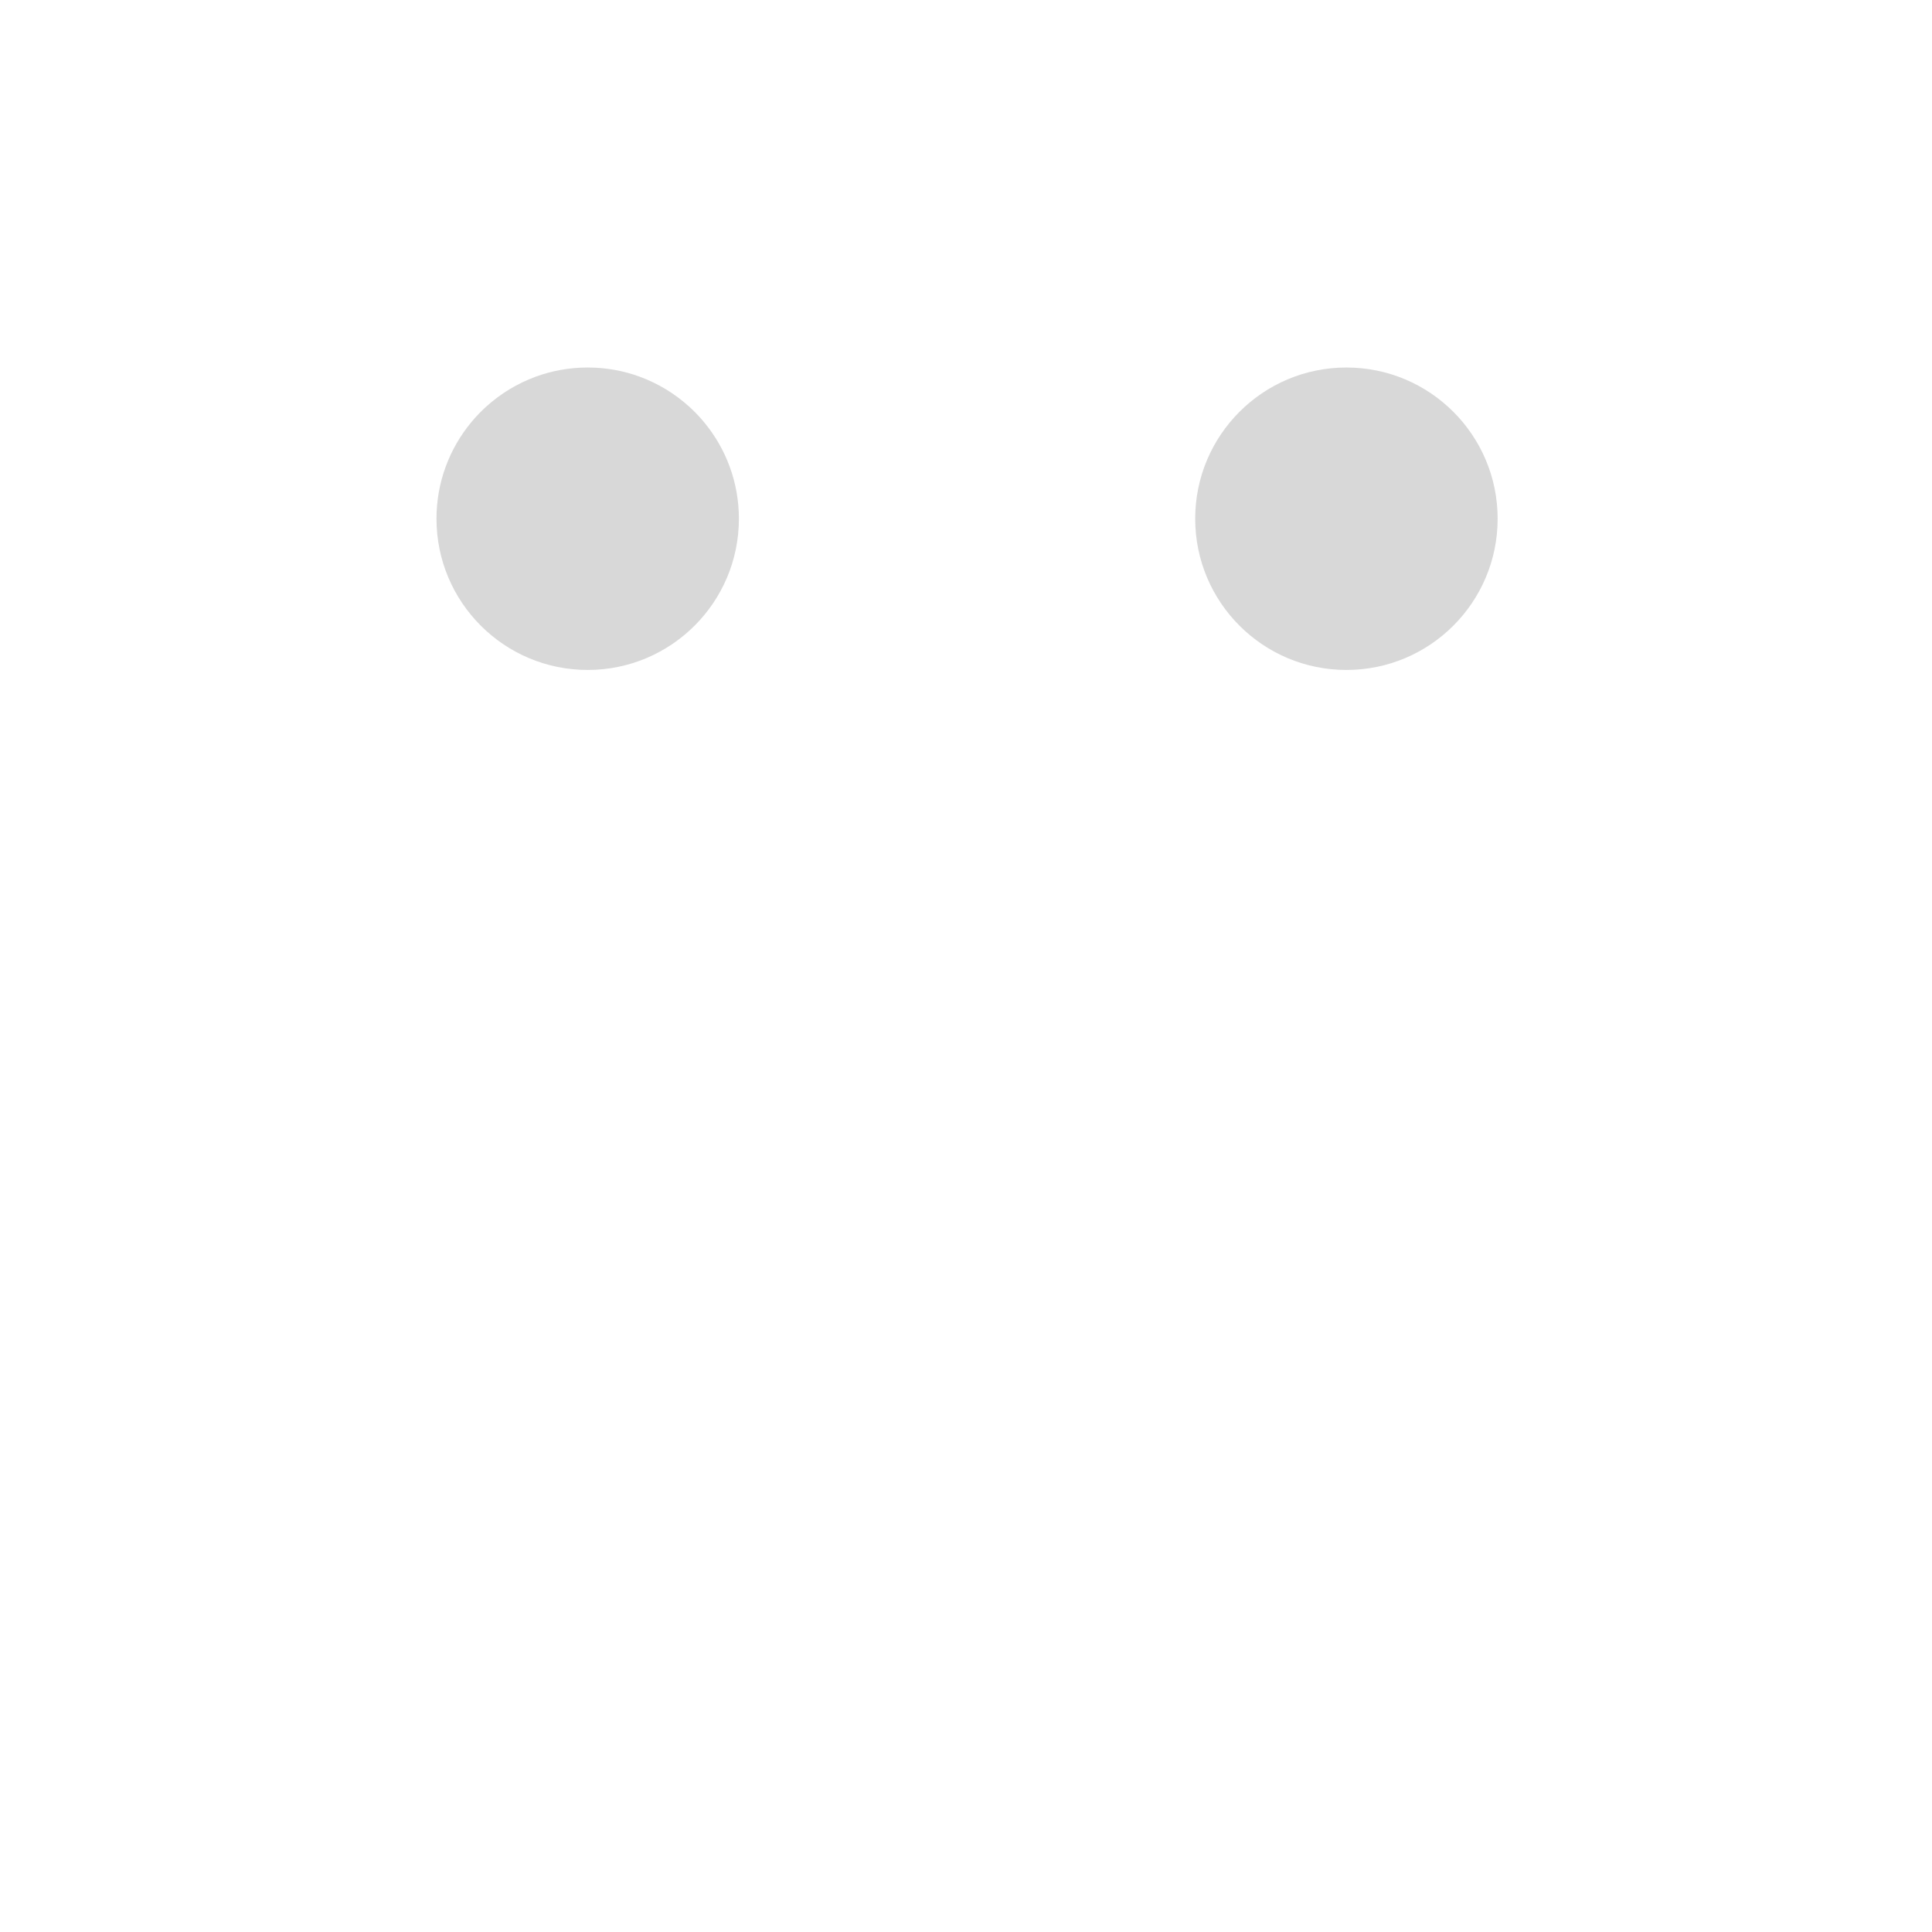 <?xml version="1.0" encoding="UTF-8"?>
<svg id="eyes" xmlns="http://www.w3.org/2000/svg" version="1.1" viewBox="0 0 1024 1024">
  <!-- Generator: Adobe Illustrator 29.5.1, SVG Export Plug-In . SVG Version: 2.1.0 Build 141)  -->
  <defs>
    <style>
      .st0 {
        fill: #d8d8d8;
      }
    </style>
  </defs>
  <path class="st0" d="M311.48,355.09c44.26,0,80.15-35.88,80.15-80.15,0-19.37-6.87-37.13-18.3-50.98-.41-.49-.82-.98-1.24-1.47-2.1-2.42-4.34-4.72-6.71-6.88-1.9-1.72-3.88-3.36-5.94-4.9-1.03-.77-2.08-1.51-3.14-2.23-4.26-2.88-8.82-5.36-13.61-7.39-1.2-.51-2.41-.99-3.64-1.44-8.59-3.15-17.87-4.86-27.56-4.86s-18.96,1.72-27.56,4.86c-1.23.45-2.44.93-3.64,1.44-4.79,2.03-9.35,4.51-13.61,7.39-1.07.72-2.11,1.47-3.14,2.23-2.06,1.54-4.04,3.17-5.94,4.9-2.37,2.16-4.61,4.45-6.71,6.88-.42.48-.83.97-1.24,1.47-11.43,13.85-18.3,31.62-18.3,50.98,0,44.26,35.88,80.15,80.15,80.15Z"/>
  <path class="st0" d="M793.78,274.94c0-44.27-35.88-80.15-80.15-80.15s-80.15,35.88-80.15,80.15,35.88,80.15,80.15,80.15,80.15-35.88,80.15-80.15Z"/>
</svg>